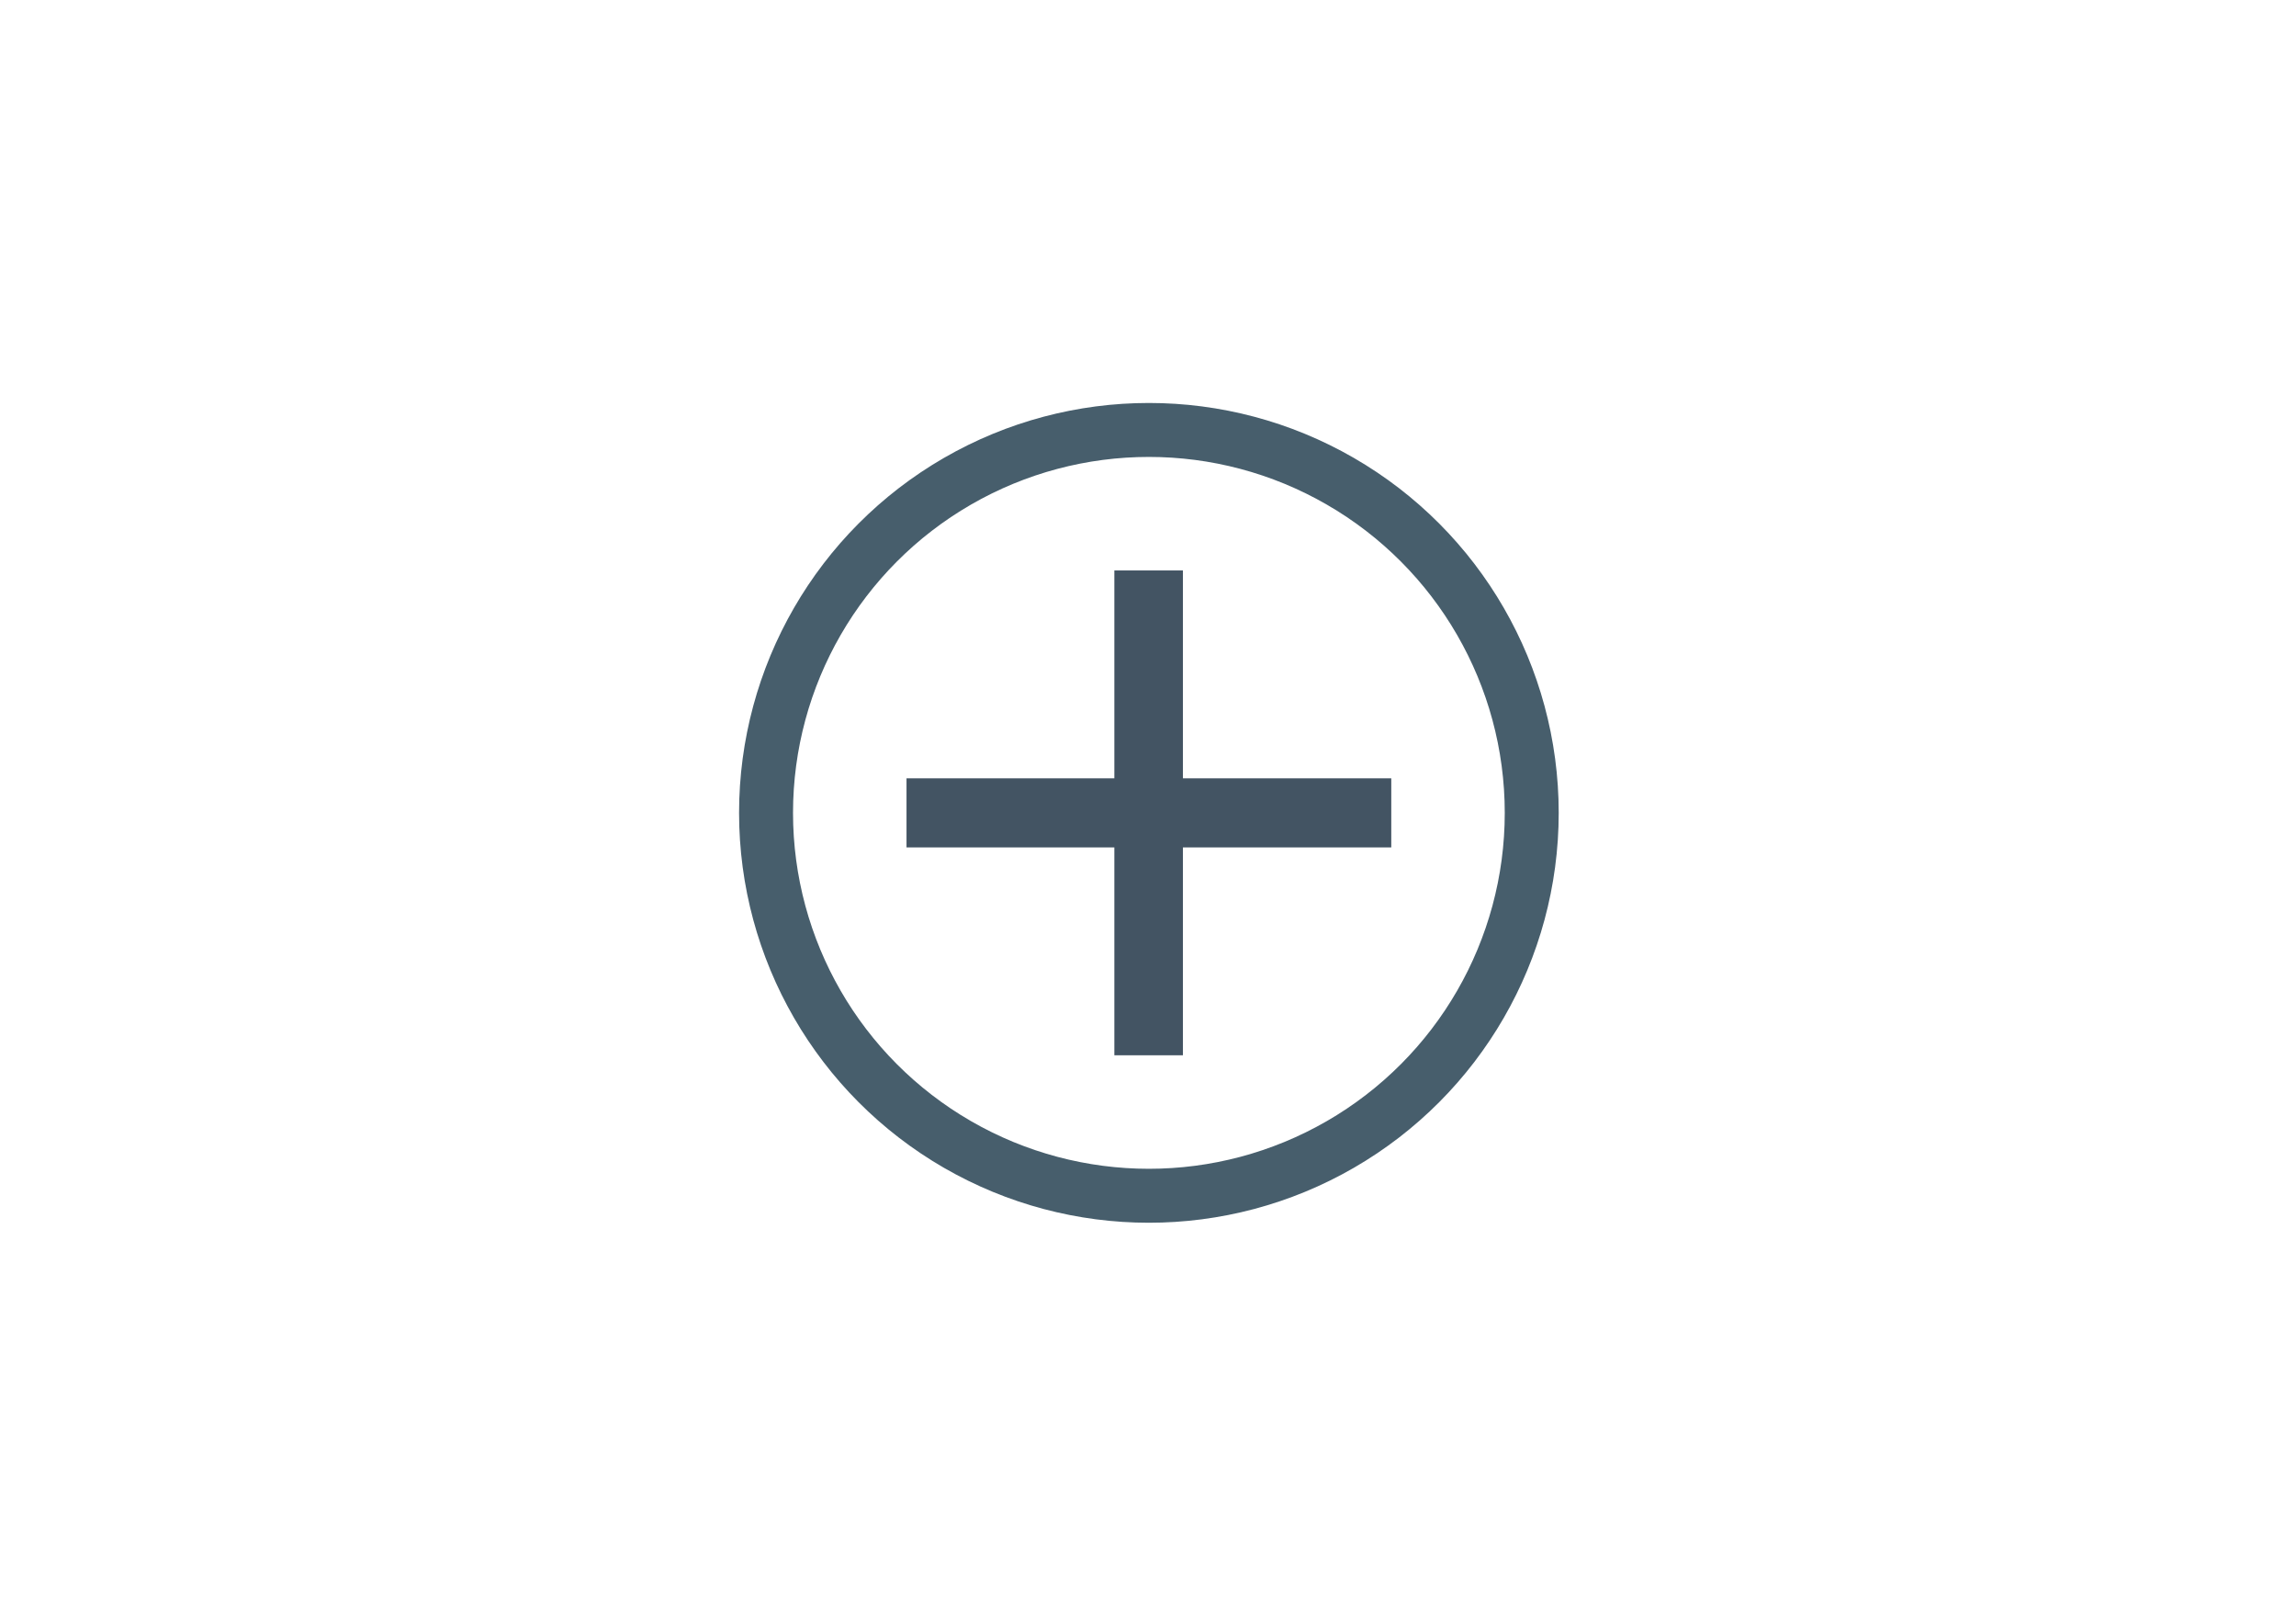 <?xml version="1.0" encoding="utf-8"?>
<!-- Generator: Adobe Illustrator 16.0.0, SVG Export Plug-In . SVG Version: 6.00 Build 0)  -->
<!DOCTYPE svg PUBLIC "-//W3C//DTD SVG 1.1//EN" "http://www.w3.org/Graphics/SVG/1.1/DTD/svg11.dtd">
<svg version="1.1" id="Capa_1" xmlns="http://www.w3.org/2000/svg" xmlns:xlink="http://www.w3.org/1999/xlink" x="0px" y="0px"
	 width="841.89px" height="595.28px" viewBox="0 0 841.89 595.28" enable-background="new 0 0 841.89 595.28" xml:space="preserve">
<g>
	<defs>
		<rect id="SVGID_1_" x="271" y="147.738" width="300.542" height="300.542"/>
	</defs>
	<clipPath id="SVGID_2_">
		<use xlink:href="#SVGID_1_"  overflow="visible"/>
	</clipPath>
	<circle clip-path="url(#SVGID_2_)" fill="none" stroke="#475E6C" stroke-width="19.782" cx="421.271" cy="298.008" r="140.38"/>
</g>
<polygon fill="#435463" points="510.144,285.34 433.752,285.34 433.752,209.137 408.603,209.137 408.603,285.34 332.399,285.34 
	332.399,310.678 408.603,310.678 408.603,386.881 433.752,386.881 433.752,310.678 510.144,310.678 "/>
</svg>
